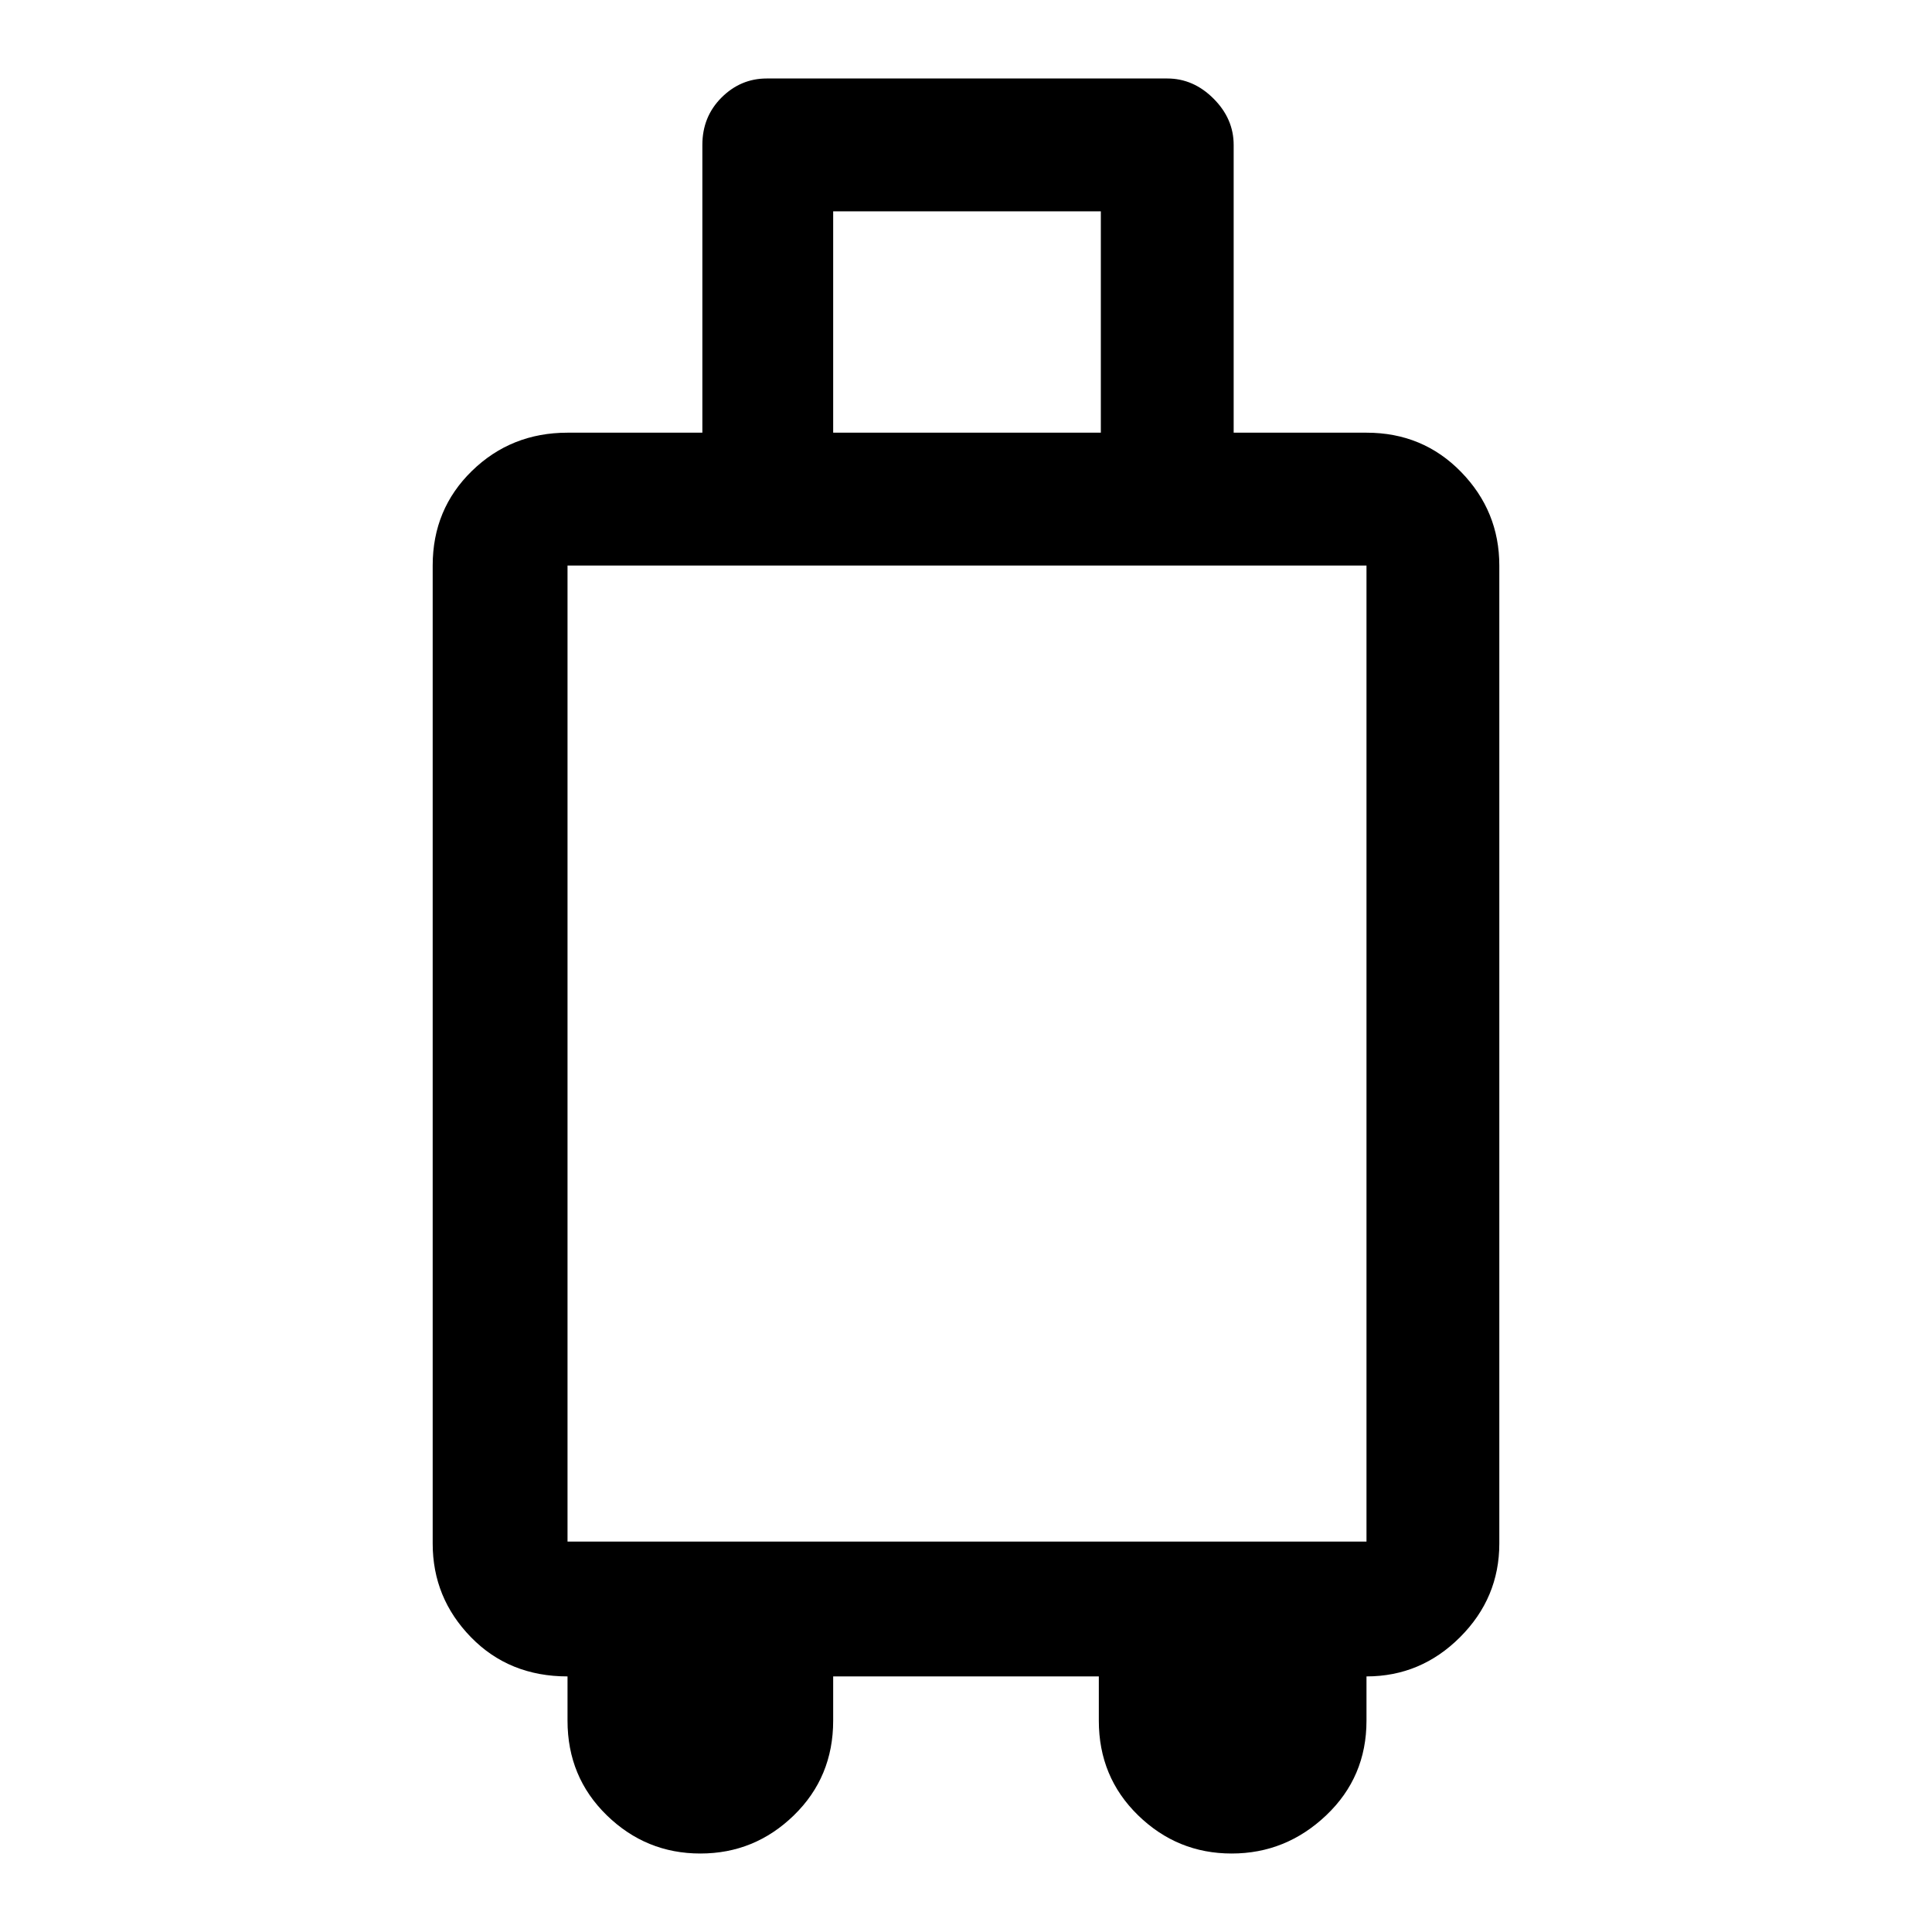 <svg xmlns="http://www.w3.org/2000/svg" height="48" width="48"><path d="M17.4 46.05Q16.05 46.05 15.075 45.1Q14.1 44.15 14.1 42.75V41.65Q12.65 41.65 11.7 40.675Q10.75 39.7 10.75 38.35V14.05Q10.75 12.65 11.725 11.7Q12.7 10.75 14.1 10.75H17.45V3.6Q17.45 2.9 17.925 2.425Q18.4 1.95 19.05 1.95H29Q29.65 1.95 30.15 2.45Q30.65 2.95 30.65 3.6V10.75H33.95Q35.35 10.75 36.3 11.725Q37.25 12.7 37.25 14.05V38.35Q37.25 39.7 36.275 40.675Q35.3 41.65 33.95 41.65V42.75Q33.95 44.15 32.95 45.1Q31.95 46.05 30.6 46.05Q29.25 46.05 28.275 45.1Q27.3 44.15 27.3 42.75V41.65H20.7V42.75Q20.7 44.15 19.725 45.1Q18.75 46.05 17.4 46.05ZM20.7 10.75H27.35V5.25H20.7ZM14.1 38.3H33.95V14.05H14.1Z"/></svg>
